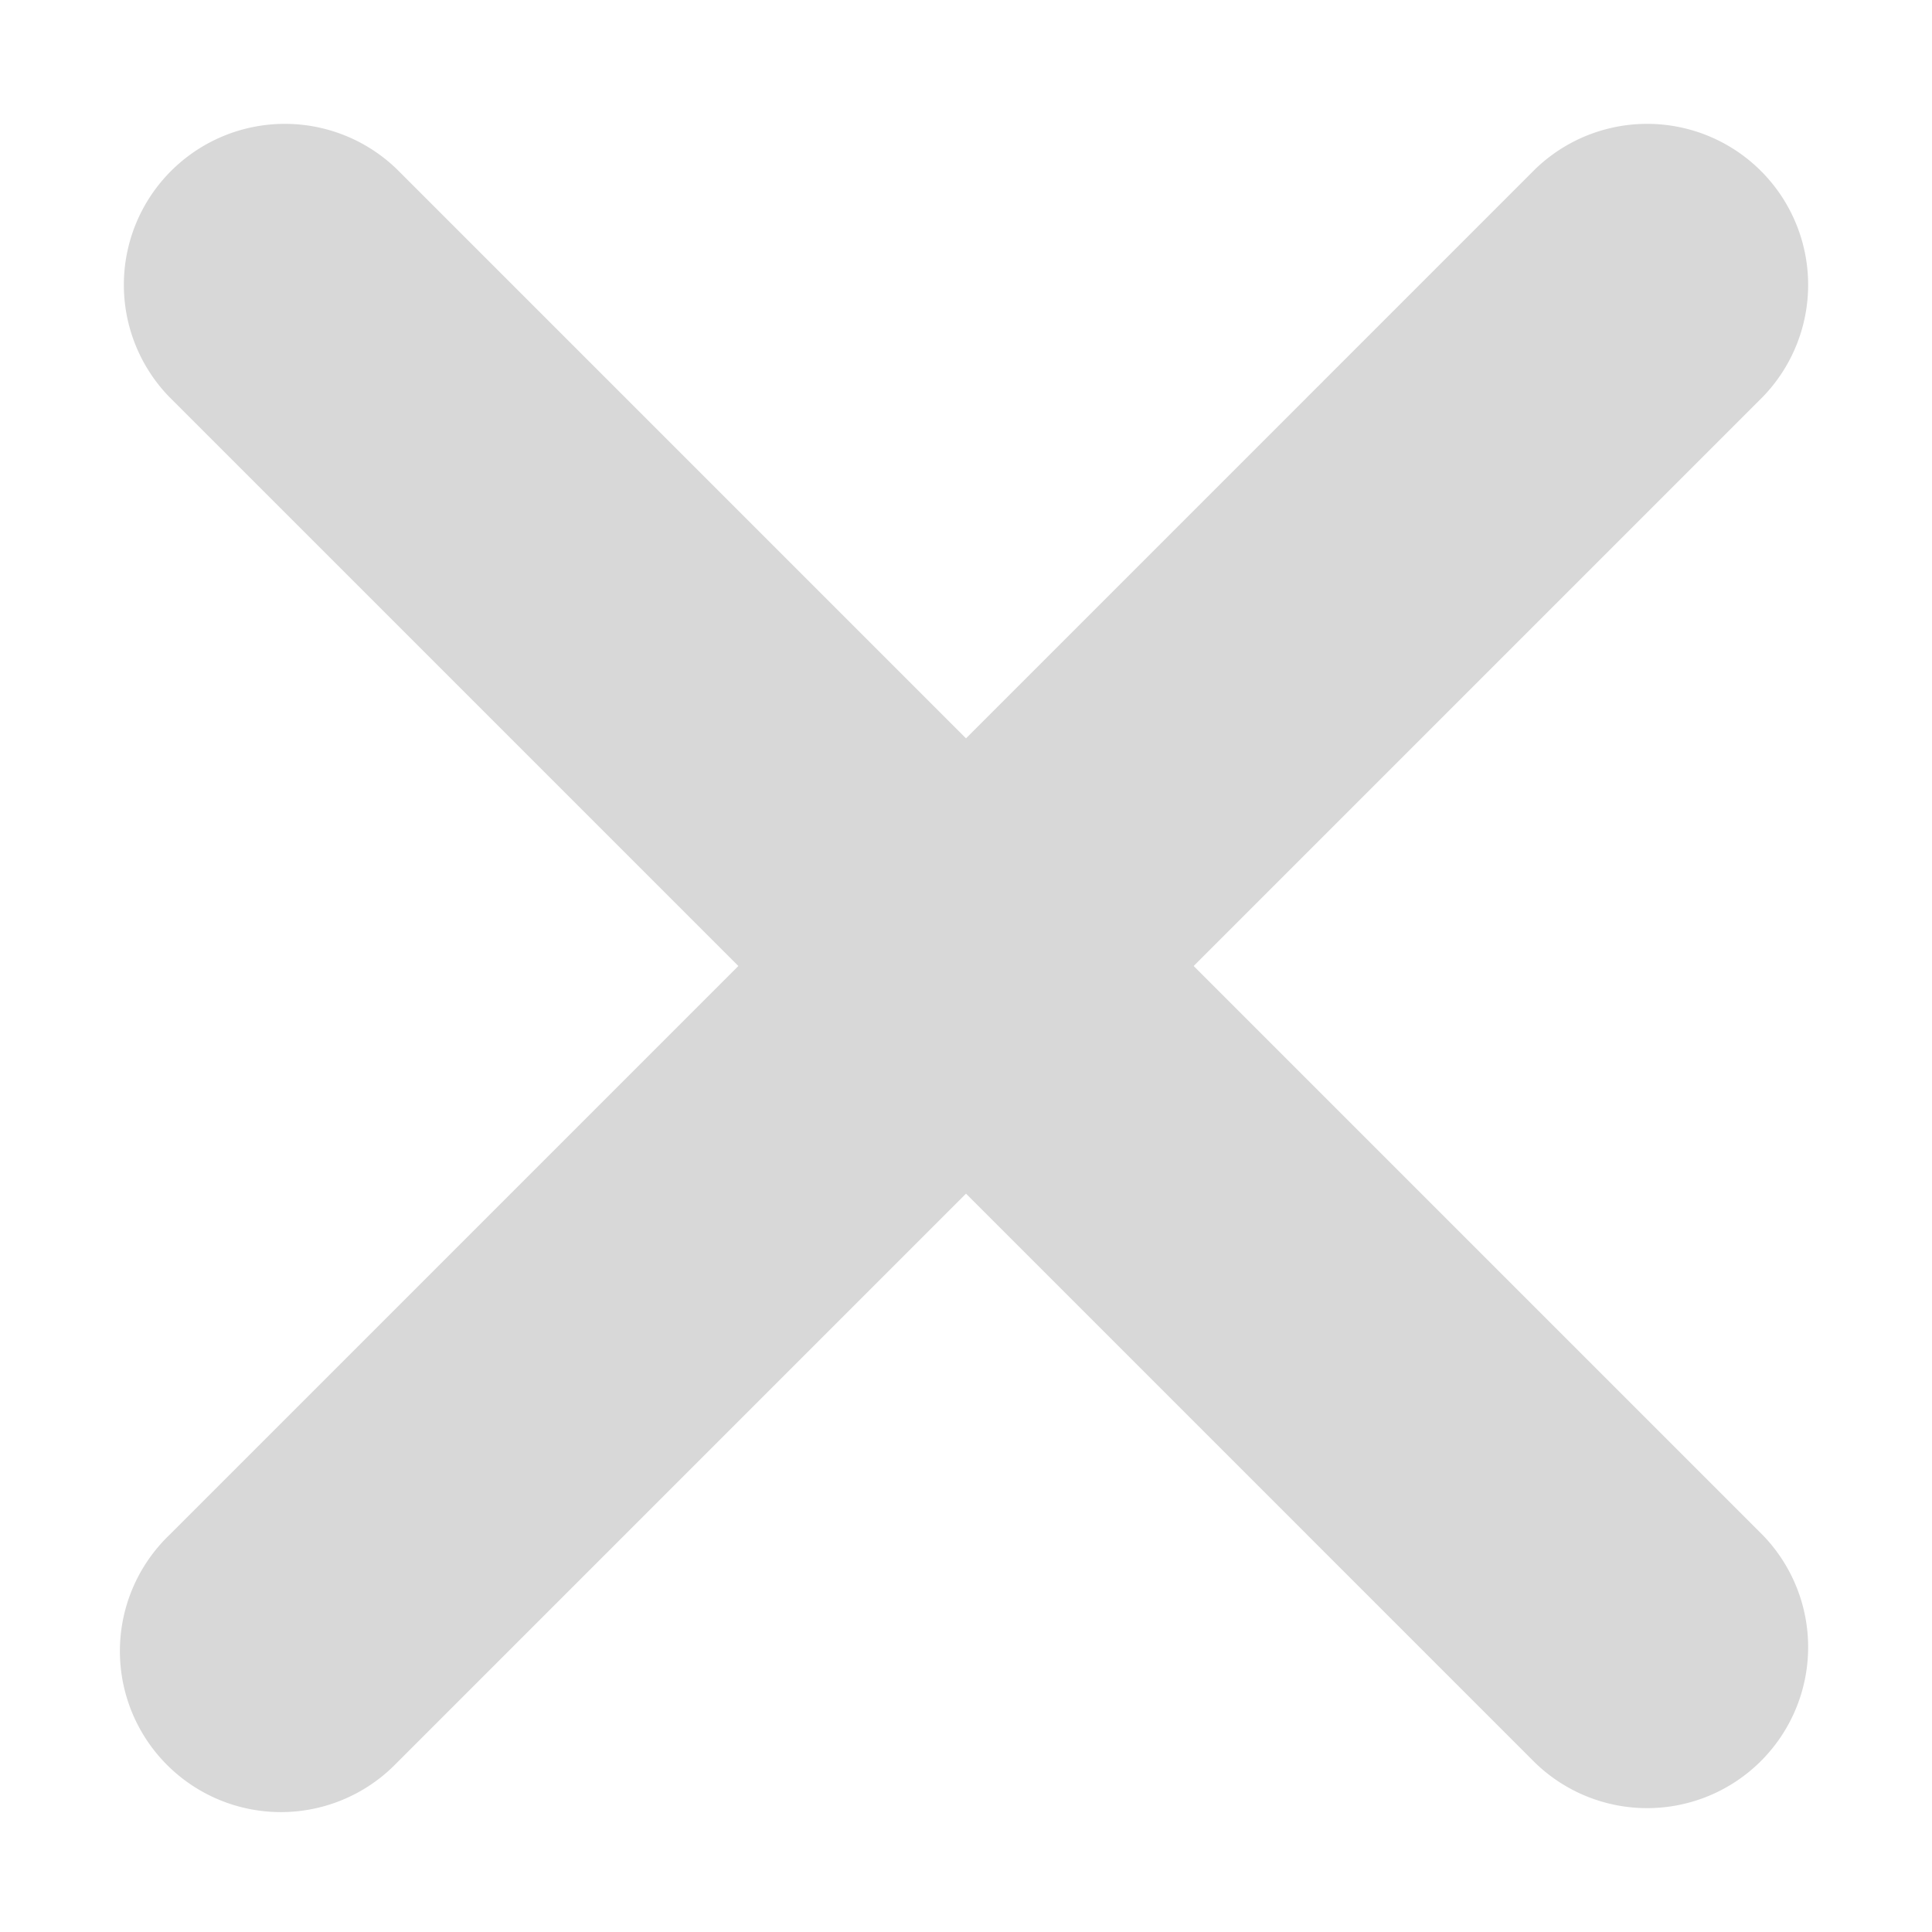 <svg  width="12"
      height="12"
      xmlns="http://www.w3.org/2000/svg" xmlns:xlink="http://www.w3.org/1999/xlink">

<path fill="#D8D8D8"
      transform="translate(-4 -4)"
      d="M11.414 10l3.536 3.536a1 1 0 0 1-1.414 1.414L10 11.414 6.464 14.95a1 1 0 1 1-1.414-1.414L8.586 10 5.05 6.464A1 1 0 0 1 6.464 5.05L10 8.586l3.536-3.536a1 1 0 0 1 1.414 1.414L11.414 10z" />
</svg>

